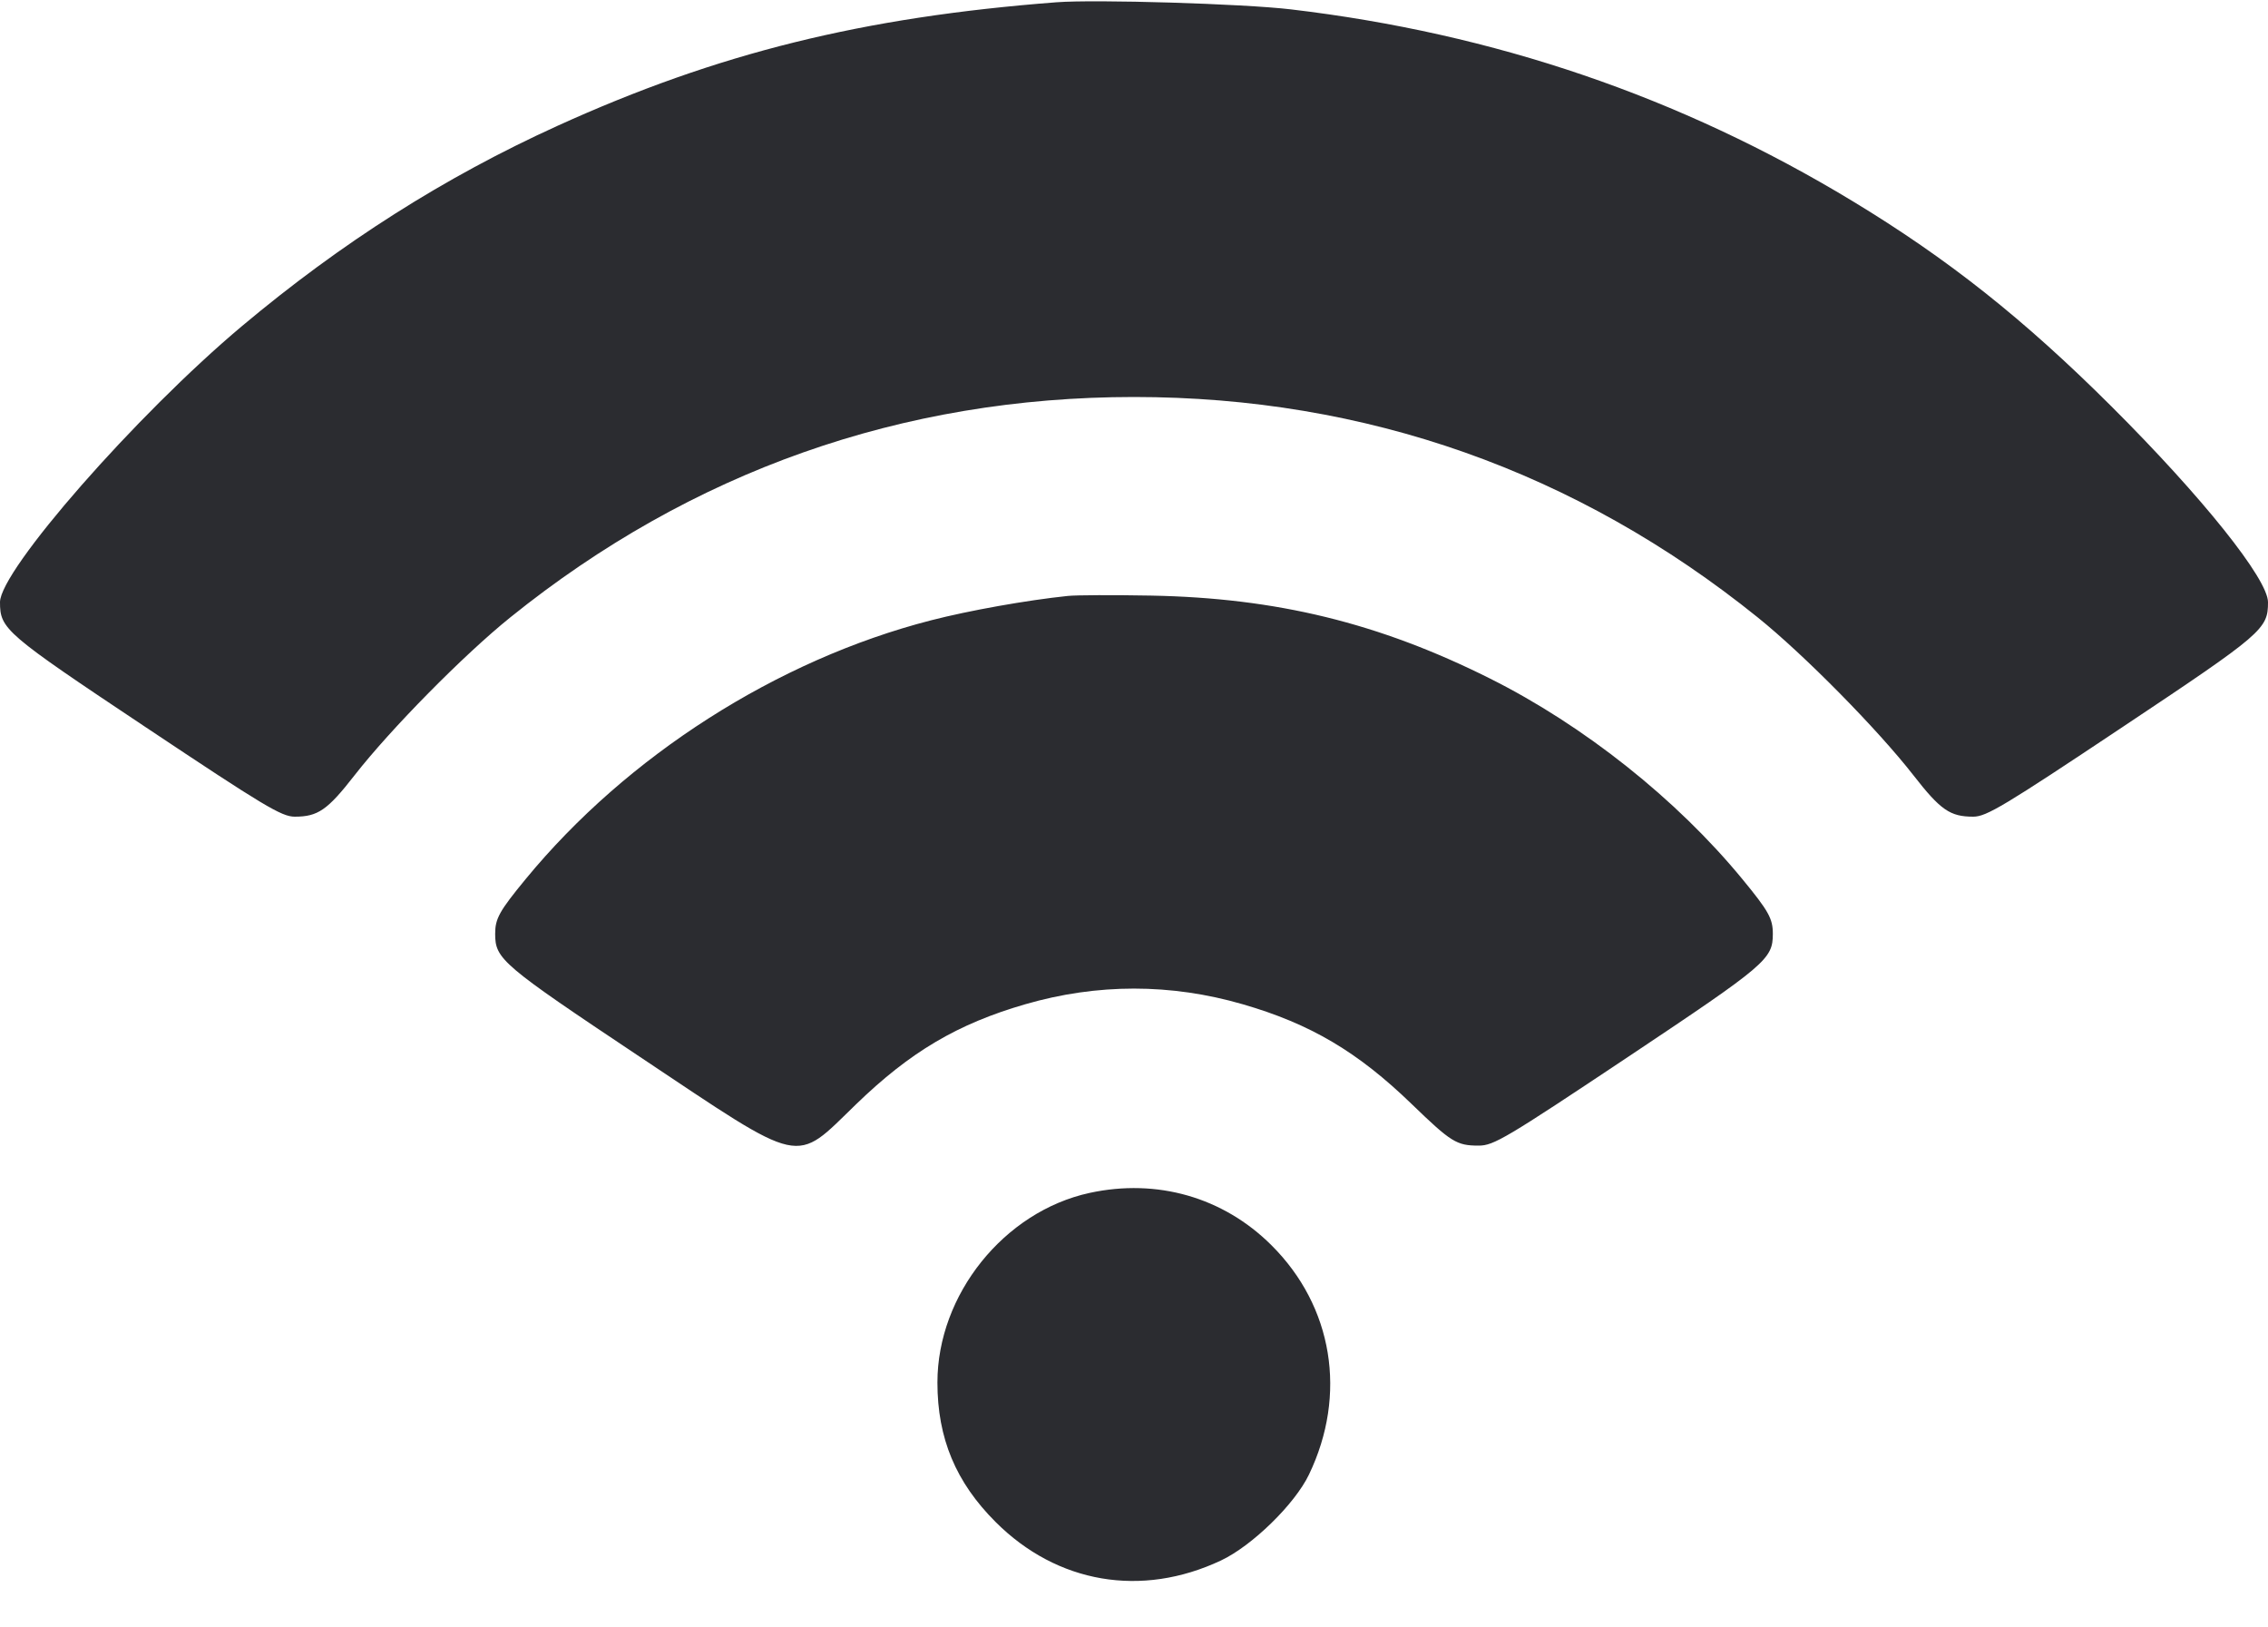 <svg width="46" height="33" viewBox="0 0 46 33" fill="none" xmlns="http://www.w3.org/2000/svg"><path d="M21.428 0.046 C 17.502 0.347,14.550 1.078,11.308 2.551 C 9.016 3.593,6.926 4.920,4.907 6.613 C 2.769 8.406,-0.000 11.565,-0.000 12.211 C -0.000 12.757,0.101 12.844,2.957 14.747 C 5.354 16.345,5.712 16.560,5.978 16.560 C 6.448 16.560,6.642 16.426,7.191 15.721 C 7.920 14.786,9.409 13.276,10.350 12.519 C 14.025 9.559,18.297 8.050,23.000 8.050 C 27.703 8.050,31.975 9.559,35.650 12.519 C 36.591 13.276,38.080 14.786,38.809 15.721 C 39.358 16.426,39.552 16.560,40.022 16.560 C 40.288 16.560,40.646 16.345,43.043 14.747 C 45.899 12.844,46.000 12.757,46.000 12.211 C 46.000 11.743,44.669 10.079,42.824 8.240 C 41.045 6.467,39.510 5.250,37.567 4.074 C 34.079 1.963,30.312 0.678,26.182 0.190 C 25.220 0.076,22.216 -0.015,21.428 0.046 M21.658 12.084 C 20.830 12.170,19.656 12.379,18.881 12.579 C 15.767 13.379,12.719 15.324,10.662 17.825 C 10.128 18.474,10.043 18.626,10.043 18.935 C 10.043 19.449,10.173 19.559,12.978 21.430 C 16.346 23.675,16.093 23.620,17.365 22.390 C 18.462 21.328,19.422 20.761,20.793 20.364 C 22.255 19.940,23.745 19.940,25.207 20.364 C 26.578 20.761,27.538 21.328,28.635 22.390 C 29.433 23.161,29.543 23.230,29.991 23.230 C 30.295 23.230,30.541 23.084,33.022 21.430 C 35.827 19.559,35.957 19.449,35.957 18.935 C 35.957 18.626,35.872 18.474,35.338 17.825 C 34.007 16.206,32.123 14.710,30.217 13.757 C 27.968 12.632,25.893 12.125,23.345 12.077 C 22.586 12.063,21.827 12.066,21.658 12.084 M22.100 24.189 C 20.366 24.566,19.013 26.250,19.013 28.034 C 19.013 29.165,19.386 30.057,20.195 30.864 C 21.442 32.109,23.151 32.401,24.763 31.643 C 25.393 31.347,26.261 30.501,26.549 29.900 C 27.329 28.277,27.036 26.490,25.786 25.248 C 24.810 24.277,23.468 23.892,22.100 24.189 " fill="#2B2C30" stroke="none" fill-rule="evenodd"></path></svg>